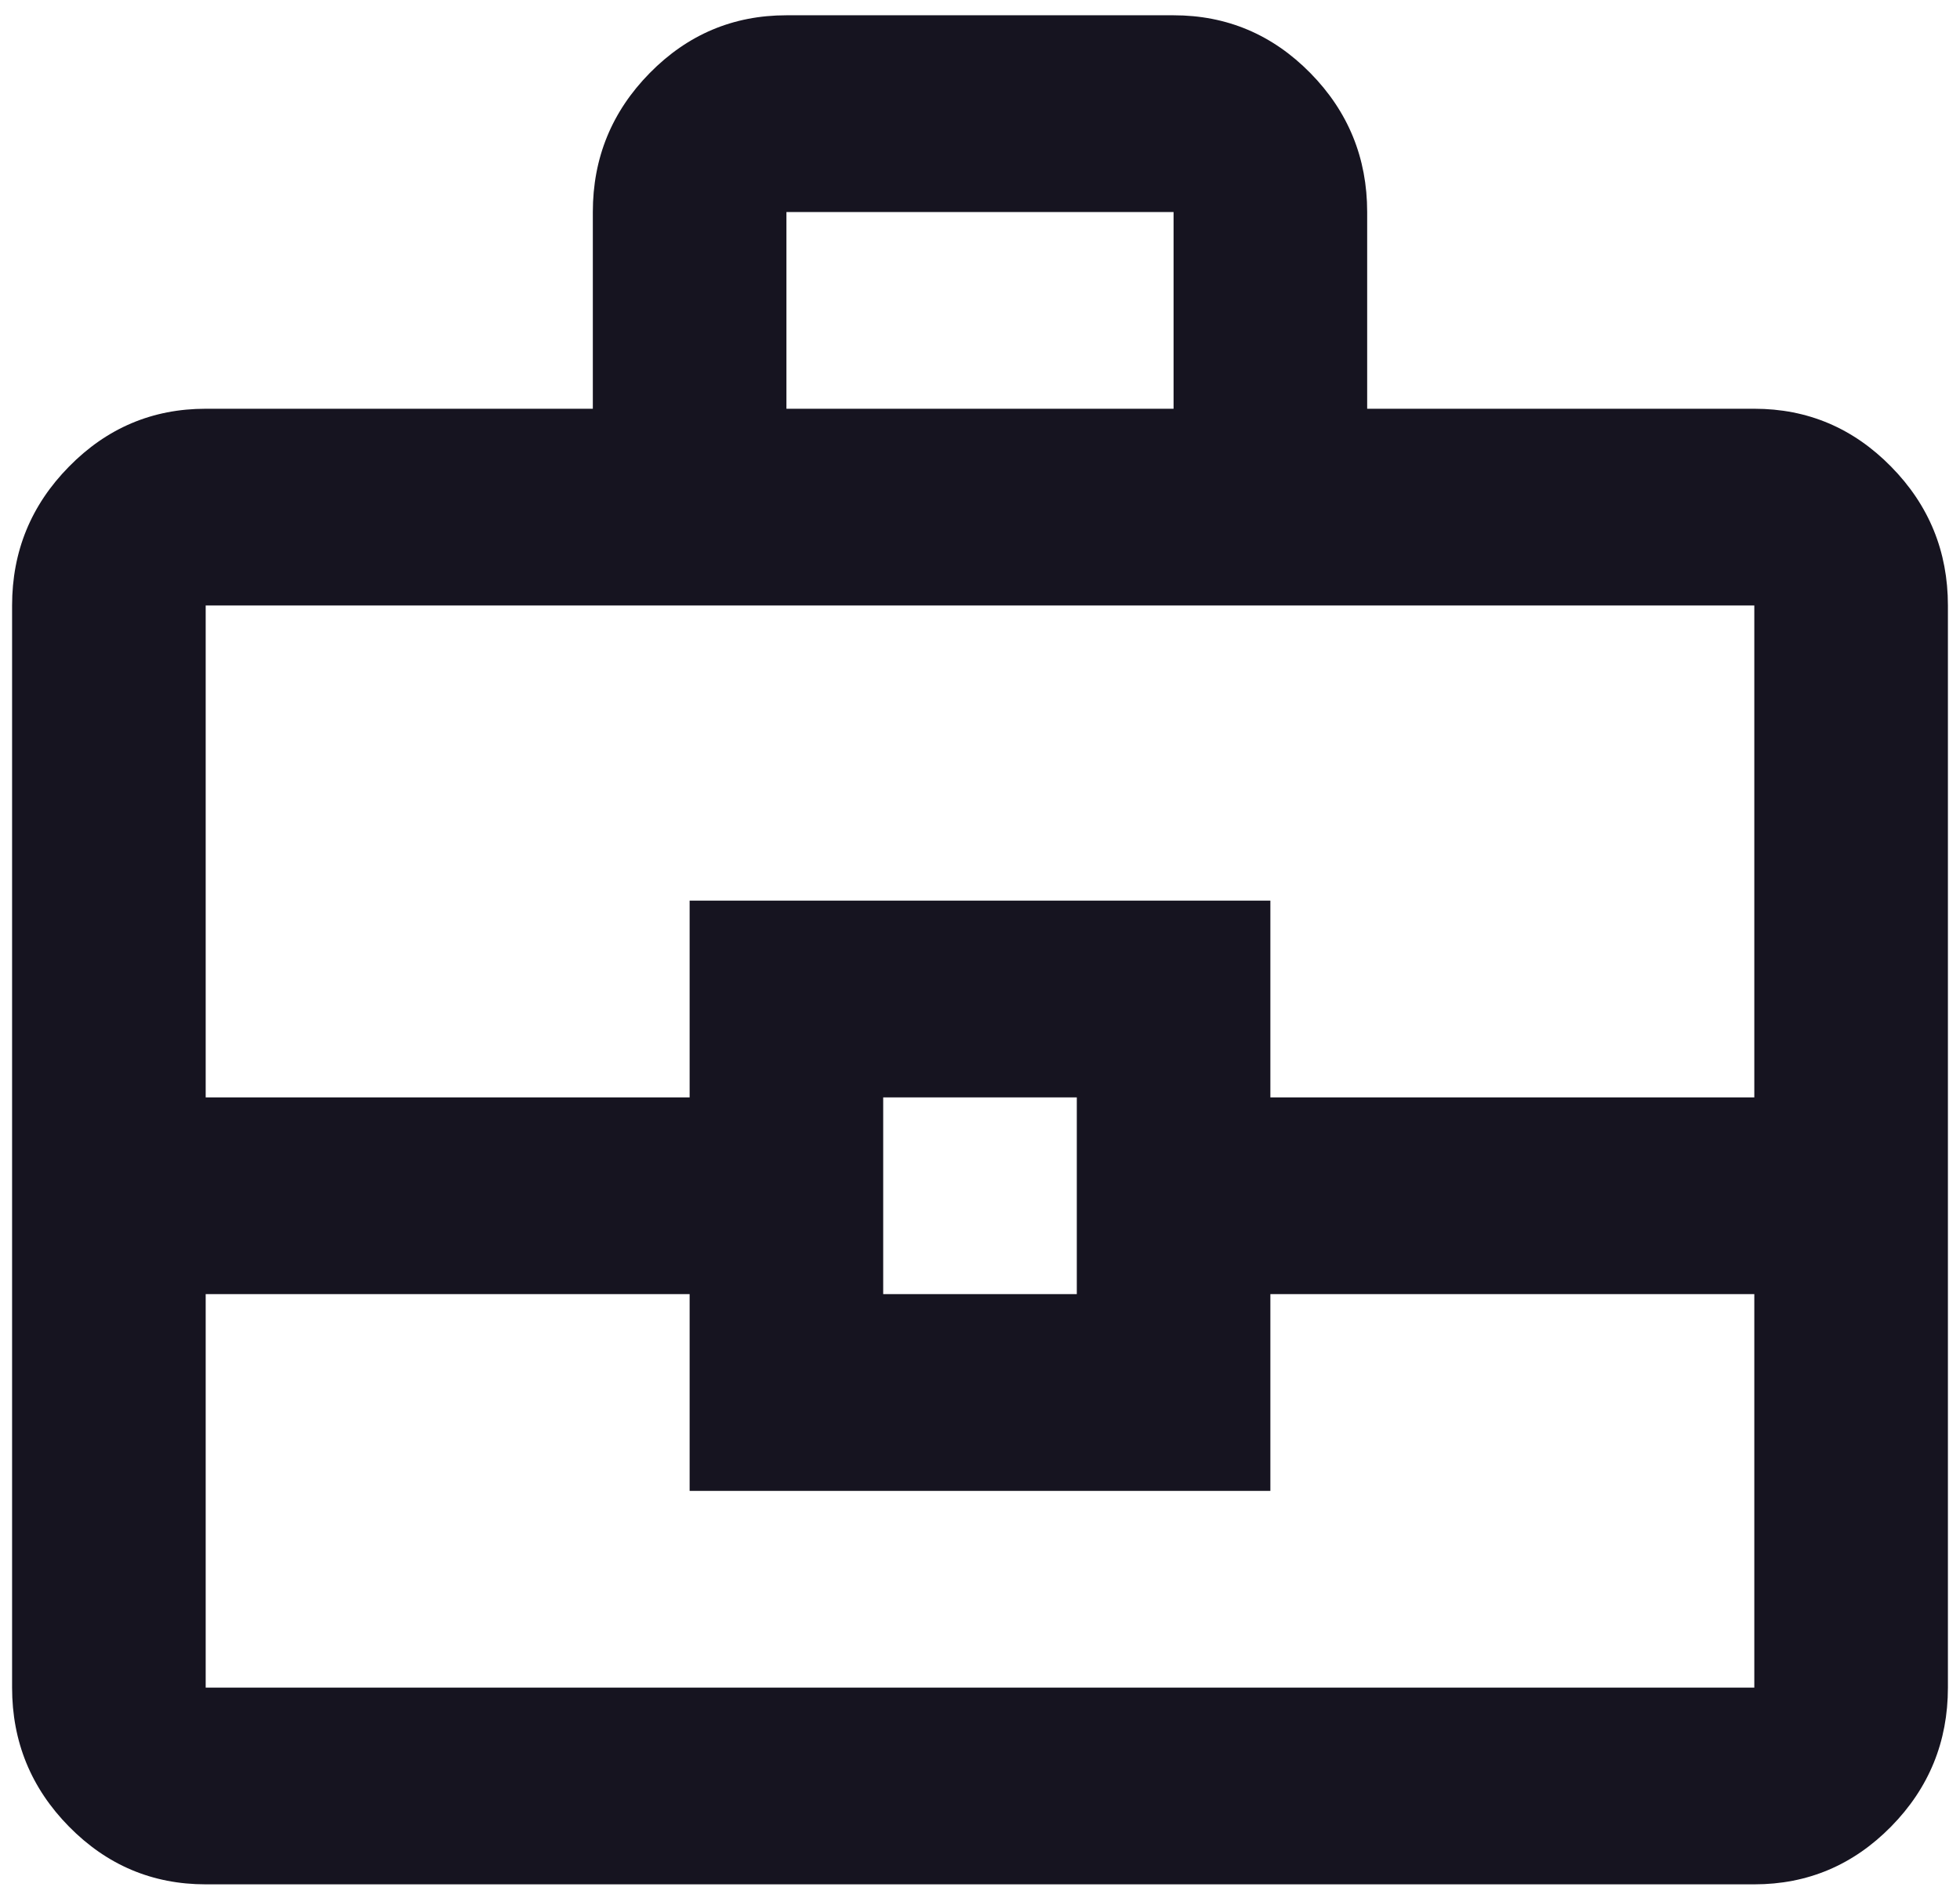 <svg width="54" height="52" viewBox="0 0 54 52" fill="none" xmlns="http://www.w3.org/2000/svg">
<path d="M16.333 11.262V5.842C16.333 4.351 16.856 3.074 17.901 2.012C18.945 0.951 20.2 0.421 21.667 0.421H32.333C33.8 0.421 35.056 0.951 36.101 2.012C37.145 3.074 37.667 4.351 37.667 5.842V11.262H48.333C49.8 11.262 51.056 11.793 52.101 12.856C53.145 13.917 53.667 15.192 53.667 16.683V46.497C53.667 47.988 53.145 49.265 52.101 50.327C51.056 51.388 49.8 51.918 48.333 51.918H5.667C4.2 51.918 2.945 51.388 1.901 50.327C0.856 49.265 0.333 47.988 0.333 46.497V16.683C0.333 15.192 0.856 13.917 1.901 12.856C2.945 11.793 4.2 11.262 5.667 11.262H16.333ZM21.667 11.262H32.333V5.842H21.667V11.262ZM48.333 35.656H35V41.077H19V35.656H5.667V46.497H48.333V35.656ZM24.333 35.656H29.667V30.235H24.333V35.656ZM5.667 30.235H19V24.814H35V30.235H48.333V16.683H5.667V30.235Z" fill="#161420"/>
</svg>
